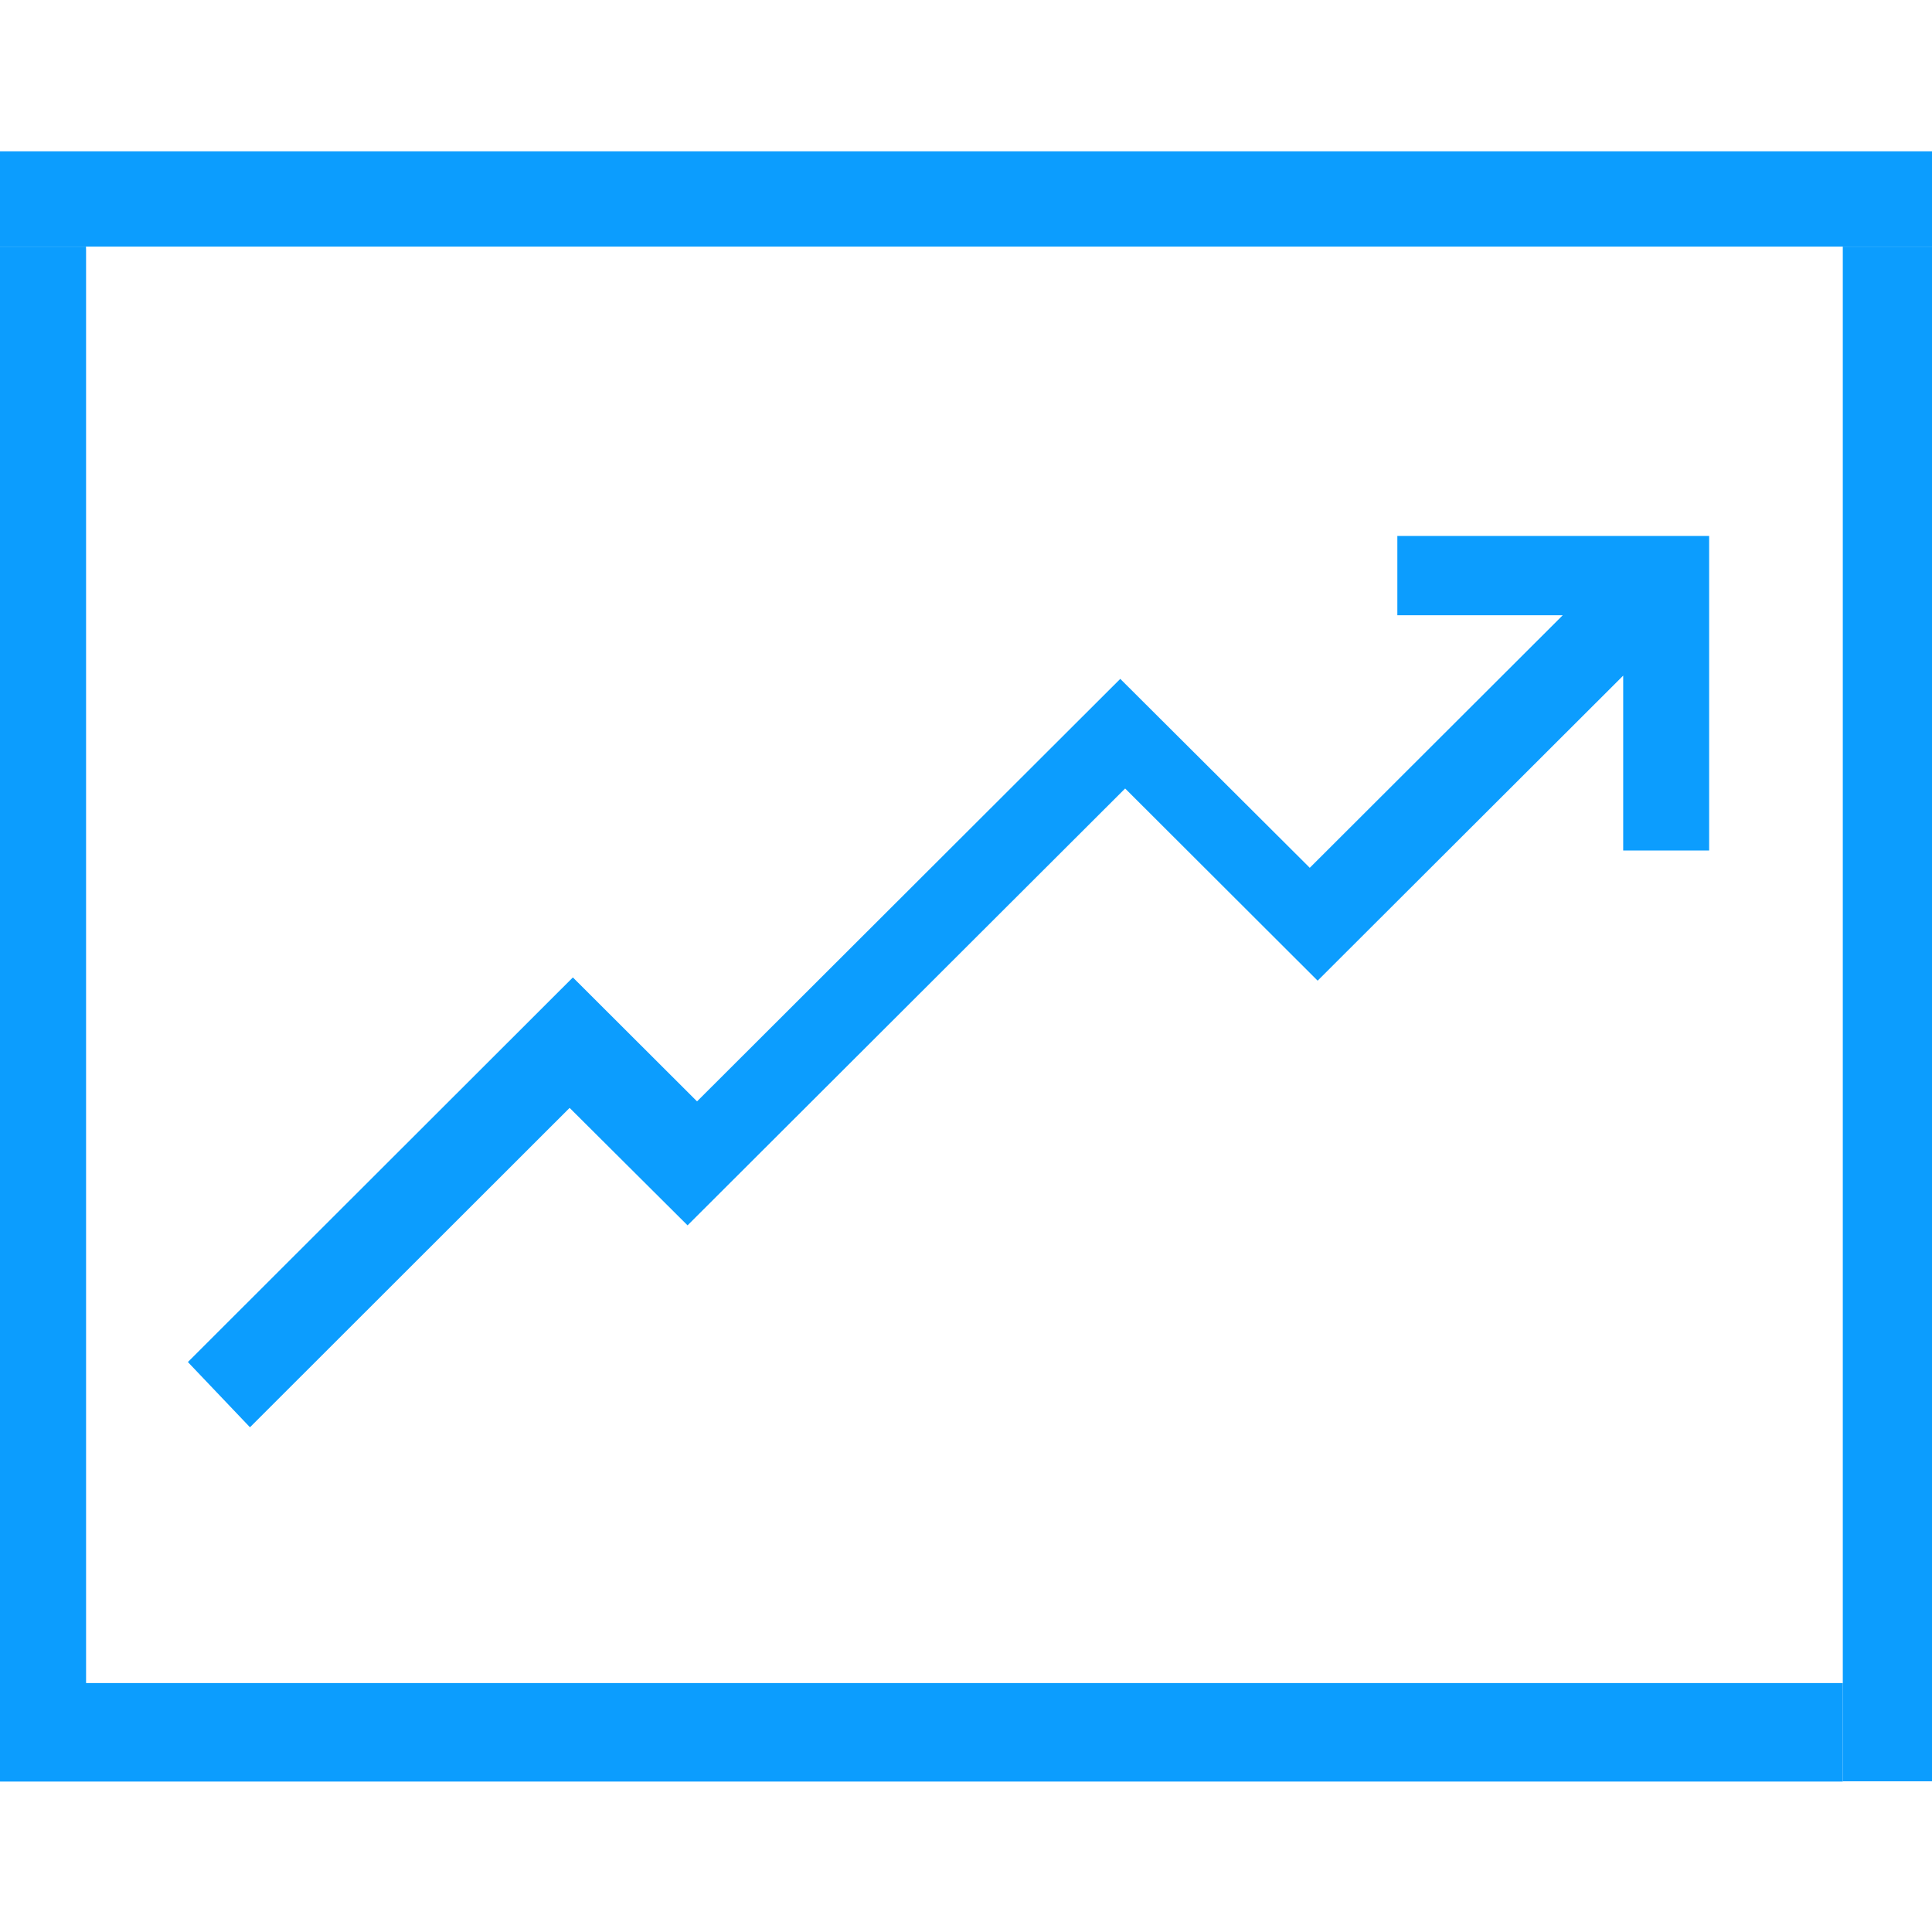 <svg width="500" height="500" viewBox="0 0 500 500" fill="none" xmlns="http://www.w3.org/2000/svg">
<path d="M500 39.166H0V63.824H500V39.166Z" fill="#0C9DFE"/>
<path d="M0 461.071L22.242 63.824V435.573H476.916V461.071H0Z" fill="#0C9DFE"/>
<path d="M500 63.824H476.916V461.001H500V63.824Z" fill="#0C9DFE"/>
<path d="M48.624 352.495L148.26 252.956L180.395 285.038L289.924 175.692L338.97 224.586L404.434 159.23H361.633V138.706H442.324V220.103H420.081V174.851L341.004 253.796L291.187 204.062L177.94 317.12L147.418 286.719L64.692 369.377L48.624 352.495Z" fill="#0C9DFE"/>
<path d="M22.242 63.824H0V461.001H22.242V63.824Z" fill="#0C9DFE"/>
</svg>
